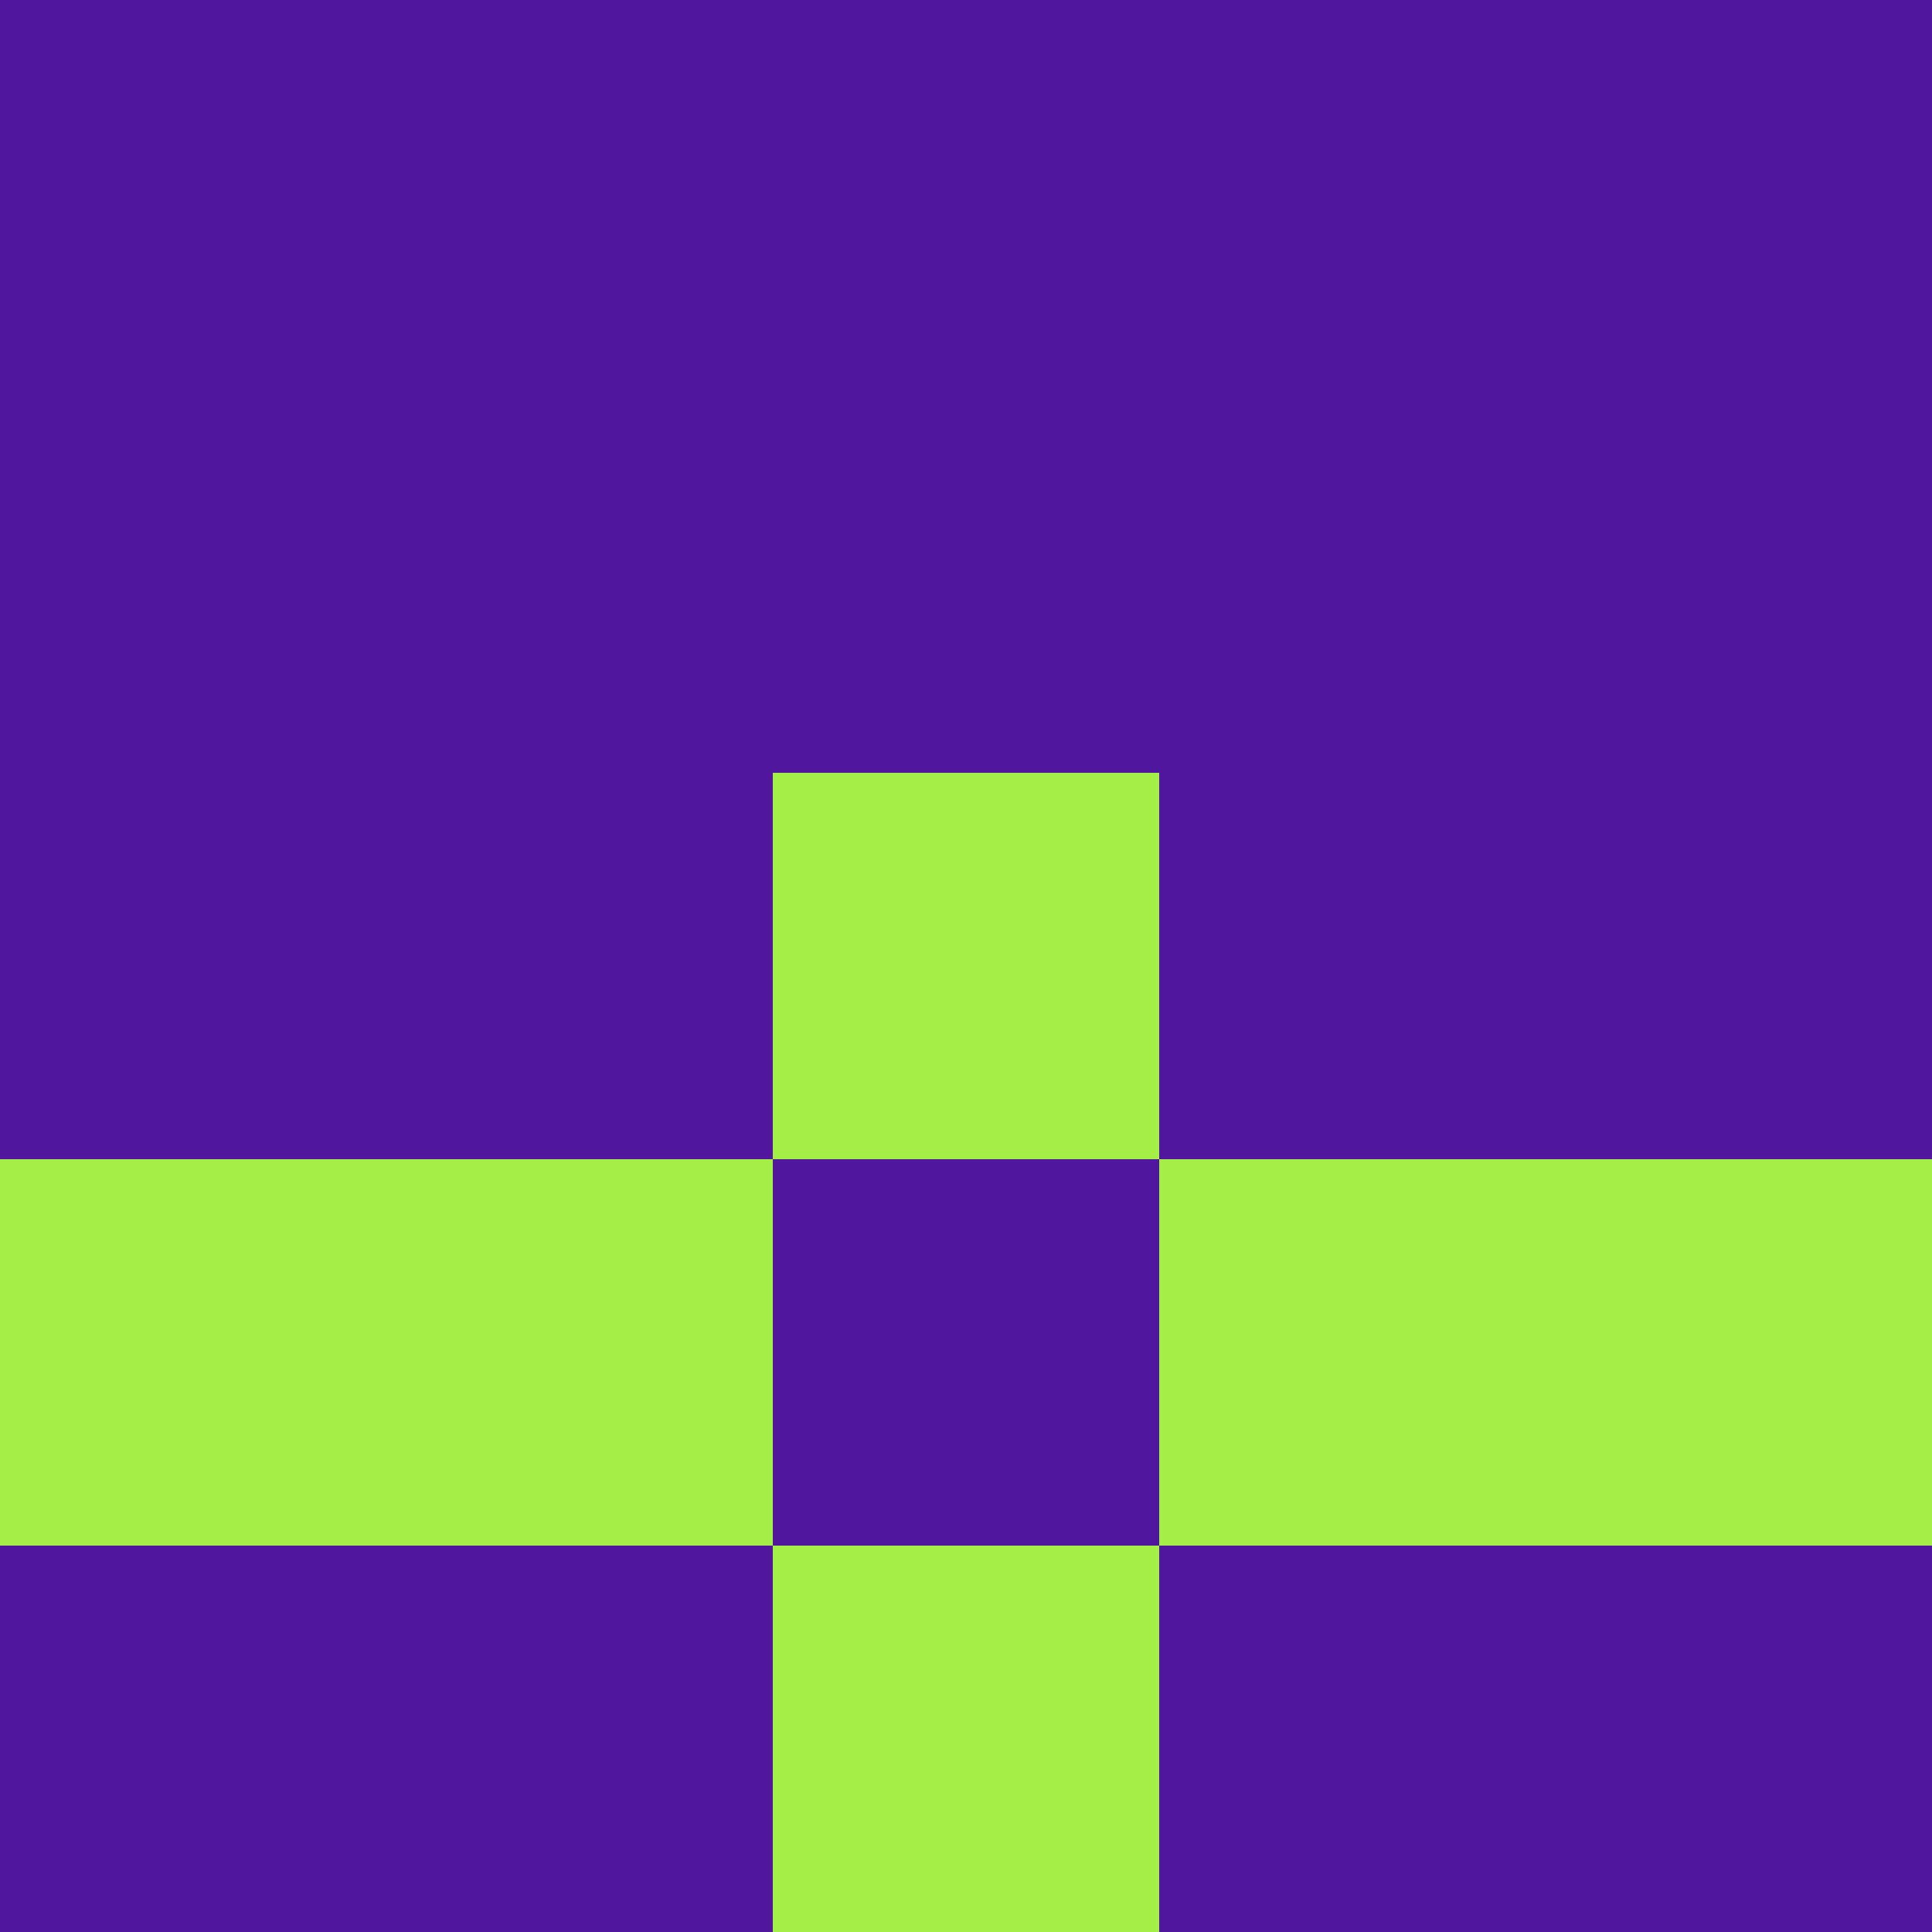 <?xml version="1.0" encoding="utf-8"?>
<!DOCTYPE svg PUBLIC "-//W3C//DTD SVG 20010904//EN"
        "http://www.w3.org/TR/2001/REC-SVG-20010904/DTD/svg10.dtd">
<svg viewBox="0 0 5 5" height="100" width="100" xml:lang="fr"
     xmlns="http://www.w3.org/2000/svg"
     xmlns:xlink="http://www.w3.org/1999/xlink">
            <rect x="0" y="0" height="1" width="1" fill="#50169E"/>
        <rect x="4" y="0" height="1" width="1" fill="#50169E"/>
        <rect x="1" y="0" height="1" width="1" fill="#50169E"/>
        <rect x="3" y="0" height="1" width="1" fill="#50169E"/>
        <rect x="2" y="0" height="1" width="1" fill="#50169E"/>
                <rect x="0" y="1" height="1" width="1" fill="#50169E"/>
        <rect x="4" y="1" height="1" width="1" fill="#50169E"/>
        <rect x="1" y="1" height="1" width="1" fill="#50169E"/>
        <rect x="3" y="1" height="1" width="1" fill="#50169E"/>
        <rect x="2" y="1" height="1" width="1" fill="#50169E"/>
                <rect x="0" y="2" height="1" width="1" fill="#50169E"/>
        <rect x="4" y="2" height="1" width="1" fill="#50169E"/>
        <rect x="1" y="2" height="1" width="1" fill="#50169E"/>
        <rect x="3" y="2" height="1" width="1" fill="#50169E"/>
        <rect x="2" y="2" height="1" width="1" fill="#A3EF46"/>
                <rect x="0" y="3" height="1" width="1" fill="#A3EF46"/>
        <rect x="4" y="3" height="1" width="1" fill="#A3EF46"/>
        <rect x="1" y="3" height="1" width="1" fill="#A3EF46"/>
        <rect x="3" y="3" height="1" width="1" fill="#A3EF46"/>
        <rect x="2" y="3" height="1" width="1" fill="#50169E"/>
                <rect x="0" y="4" height="1" width="1" fill="#50169E"/>
        <rect x="4" y="4" height="1" width="1" fill="#50169E"/>
        <rect x="1" y="4" height="1" width="1" fill="#50169E"/>
        <rect x="3" y="4" height="1" width="1" fill="#50169E"/>
        <rect x="2" y="4" height="1" width="1" fill="#A3EF46"/>
        </svg>